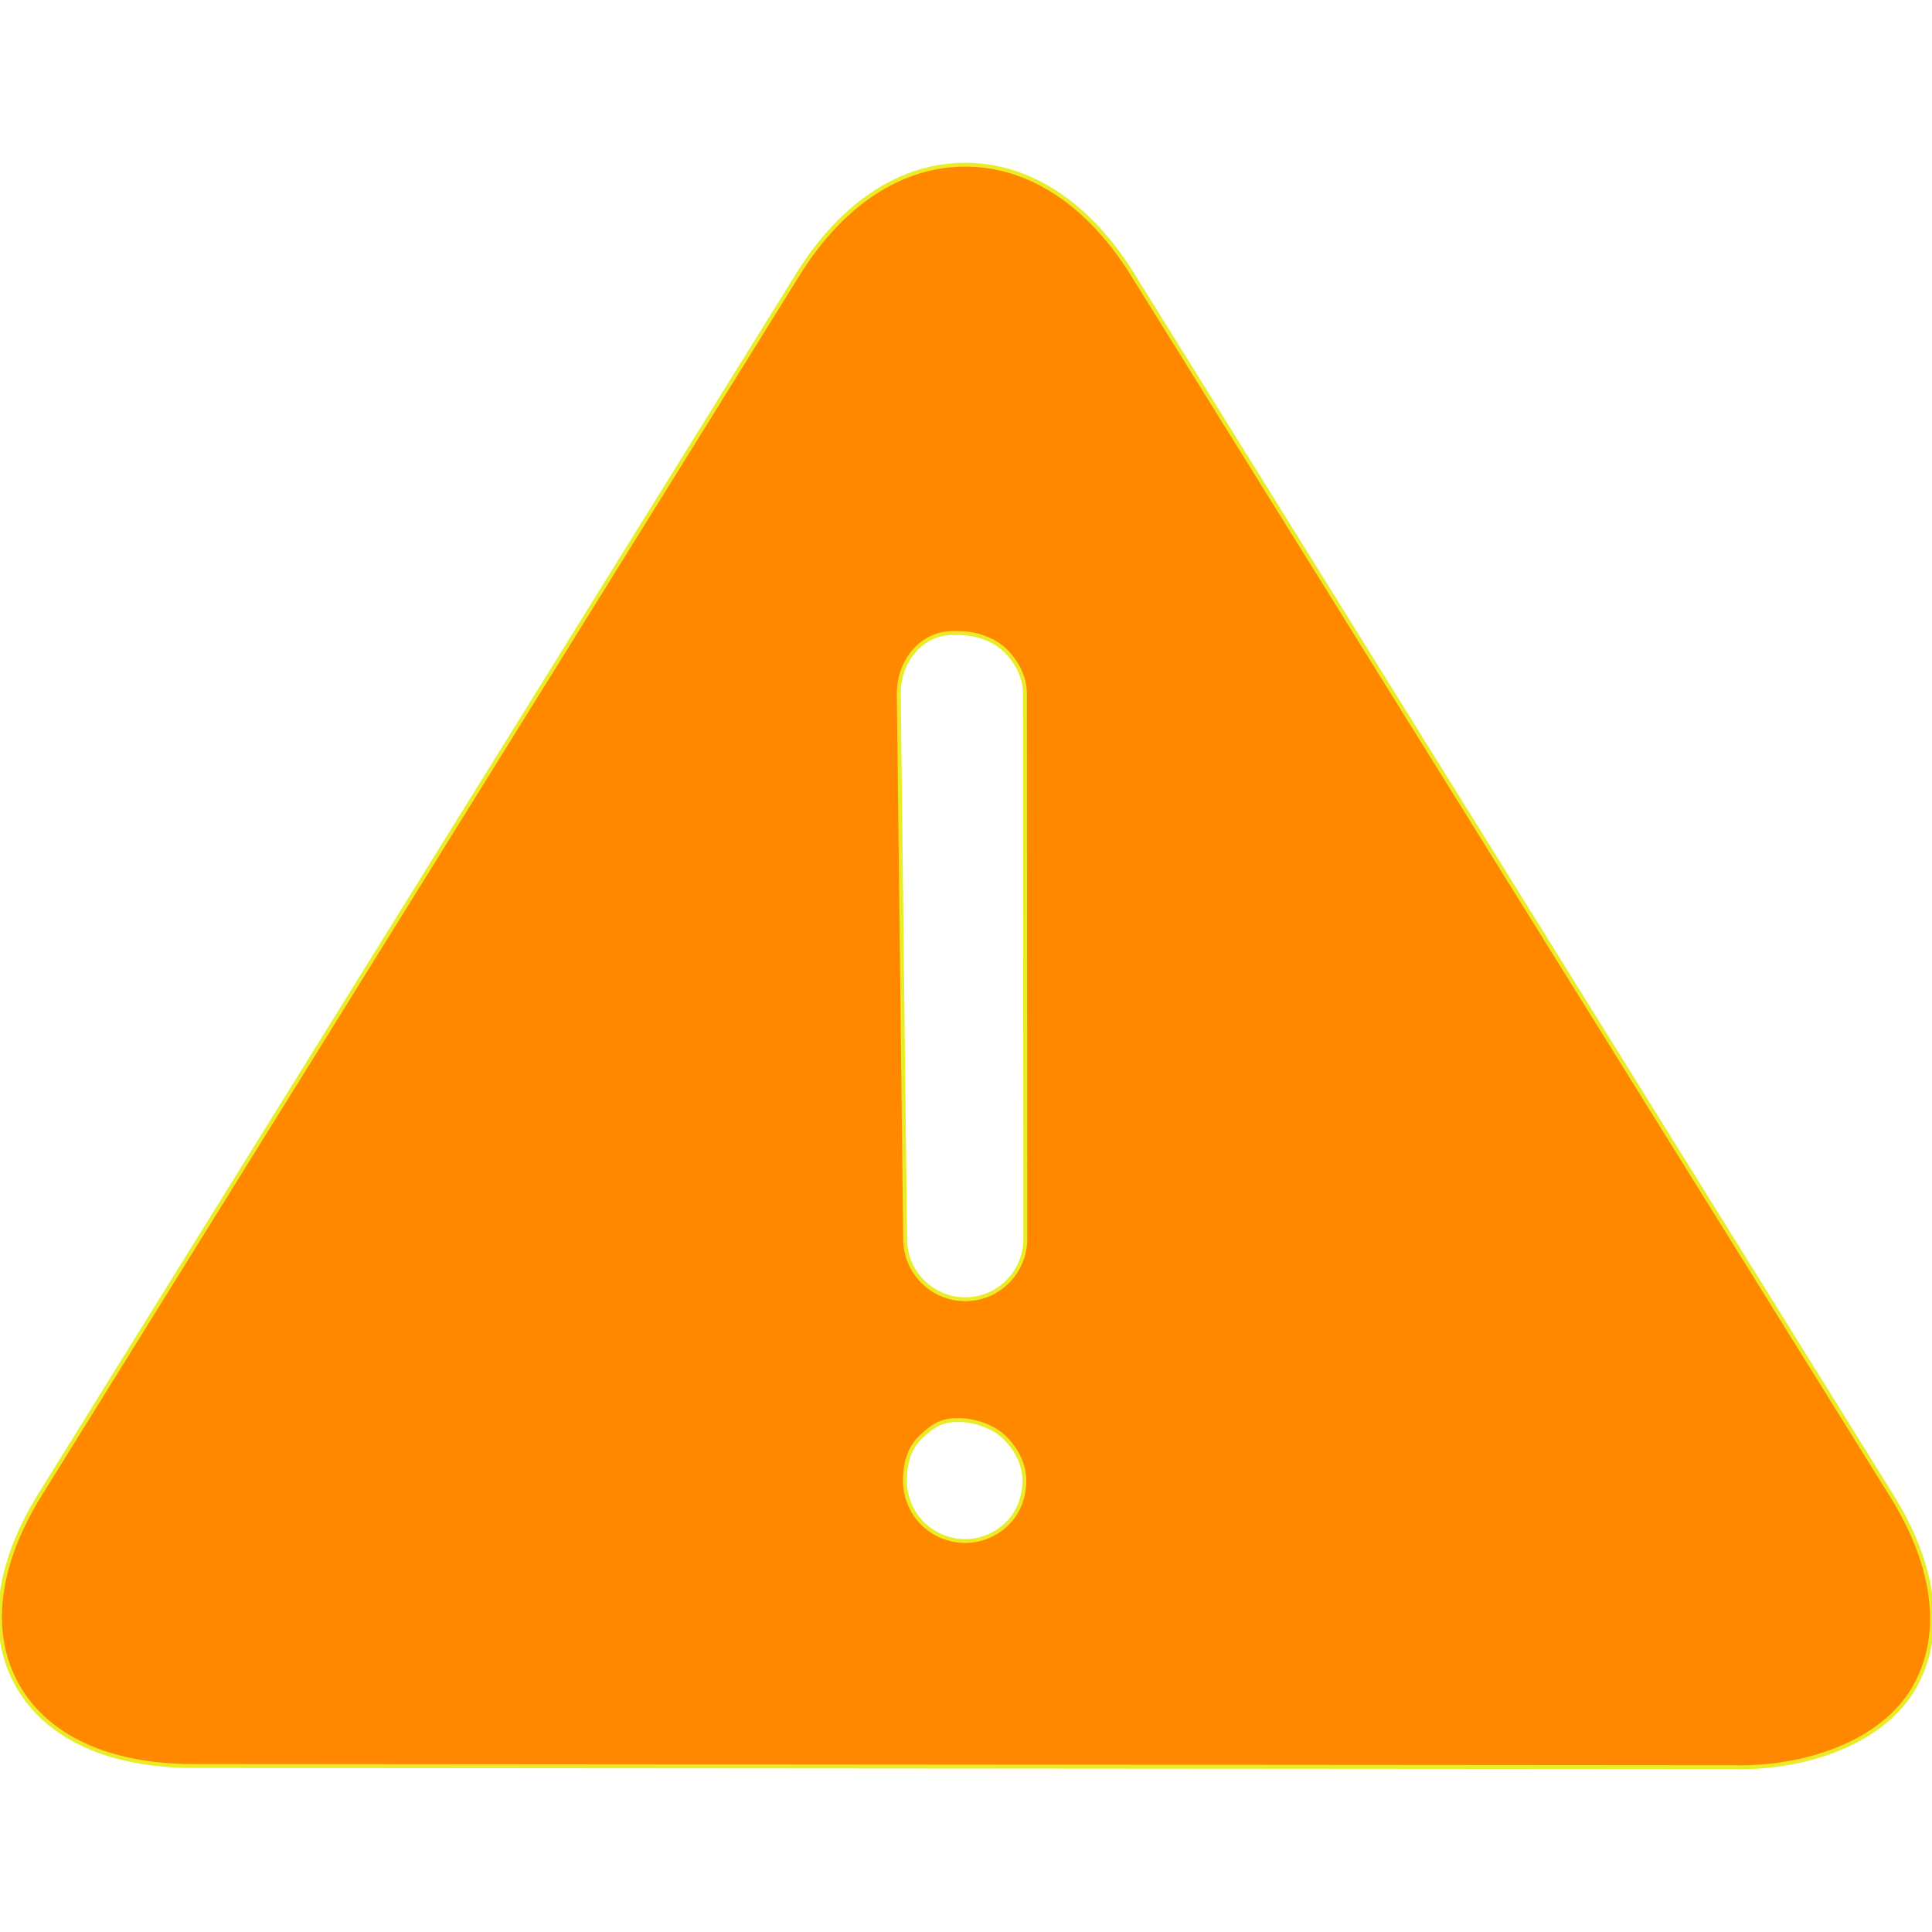 <!DOCTYPE svg PUBLIC "-//W3C//DTD SVG 1.1//EN" "http://www.w3.org/Graphics/SVG/1.1/DTD/svg11.dtd">

<!-- Uploaded to: SVG Repo, www.svgrepo.com, Transformed by: SVG Repo Mixer Tools -->
<svg fill="#ff8800" height="800px" width="800px" version="1.1" id="Layer_1" xmlns="http://www.w3.org/2000/svg" xmlns:xlink="http://www.w3.org/1999/xlink" viewBox="0 0 492.804 492.804" xml:space="preserve" stroke="#e9ec27">

<g id="SVGRepo_bgCarrier" stroke-width="0"/>

<g id="SVGRepo_tracerCarrier" stroke-linecap="round" stroke-linejoin="round"/>

<g id="SVGRepo_iconCarrier"> <g> <g> <path d="M482.592,381.614L288.863,69.966c-11.22-18.044-26.348-27.96-42.656-27.96c-16.32,0-31.456,9.924-42.672,27.976 L10.267,381.142c-11.216,18.04-13.316,35.268-5.94,48.564c7.432,13.38,23.36,20.728,44.864,20.752l394.608,0.3h-0.336v0.04 c19.272,0,37.56-7.316,44.984-20.652C495.824,416.89,493.808,399.666,482.592,381.614z M256.96,388.59 c-2.868,2.86-6.736,4.484-10.792,4.484c-4.048,0-7.988-1.64-10.868-4.5c-2.856-2.86-4.476-6.852-4.472-10.932 c0.008-4.056,0.956-8.024,3.82-10.86c2.924-2.888,5.404-4.54,9.26-4.54l0.72-0.008c4.04,0,8.84,1.66,11.744,4.564 c2.872,2.856,4.932,6.812,4.924,10.876C261.292,381.762,259.852,385.742,256.96,388.59z M246.216,331.398 c-4.12,0-7.94-1.6-10.852-4.512c-2.912-2.916-4.488-6.792-4.484-10.92l-1.616-139.068c0.016-8.512,5.972-15.416,13.684-15.416 h1.772c4.124,0,8.88,1.604,11.788,4.52c2.916,2.92,4.932,6.788,4.928,10.916l0.1,139.068 C261.528,324.482,254.724,331.398,246.216,331.398z"/> </g> </g> </g>

</svg>